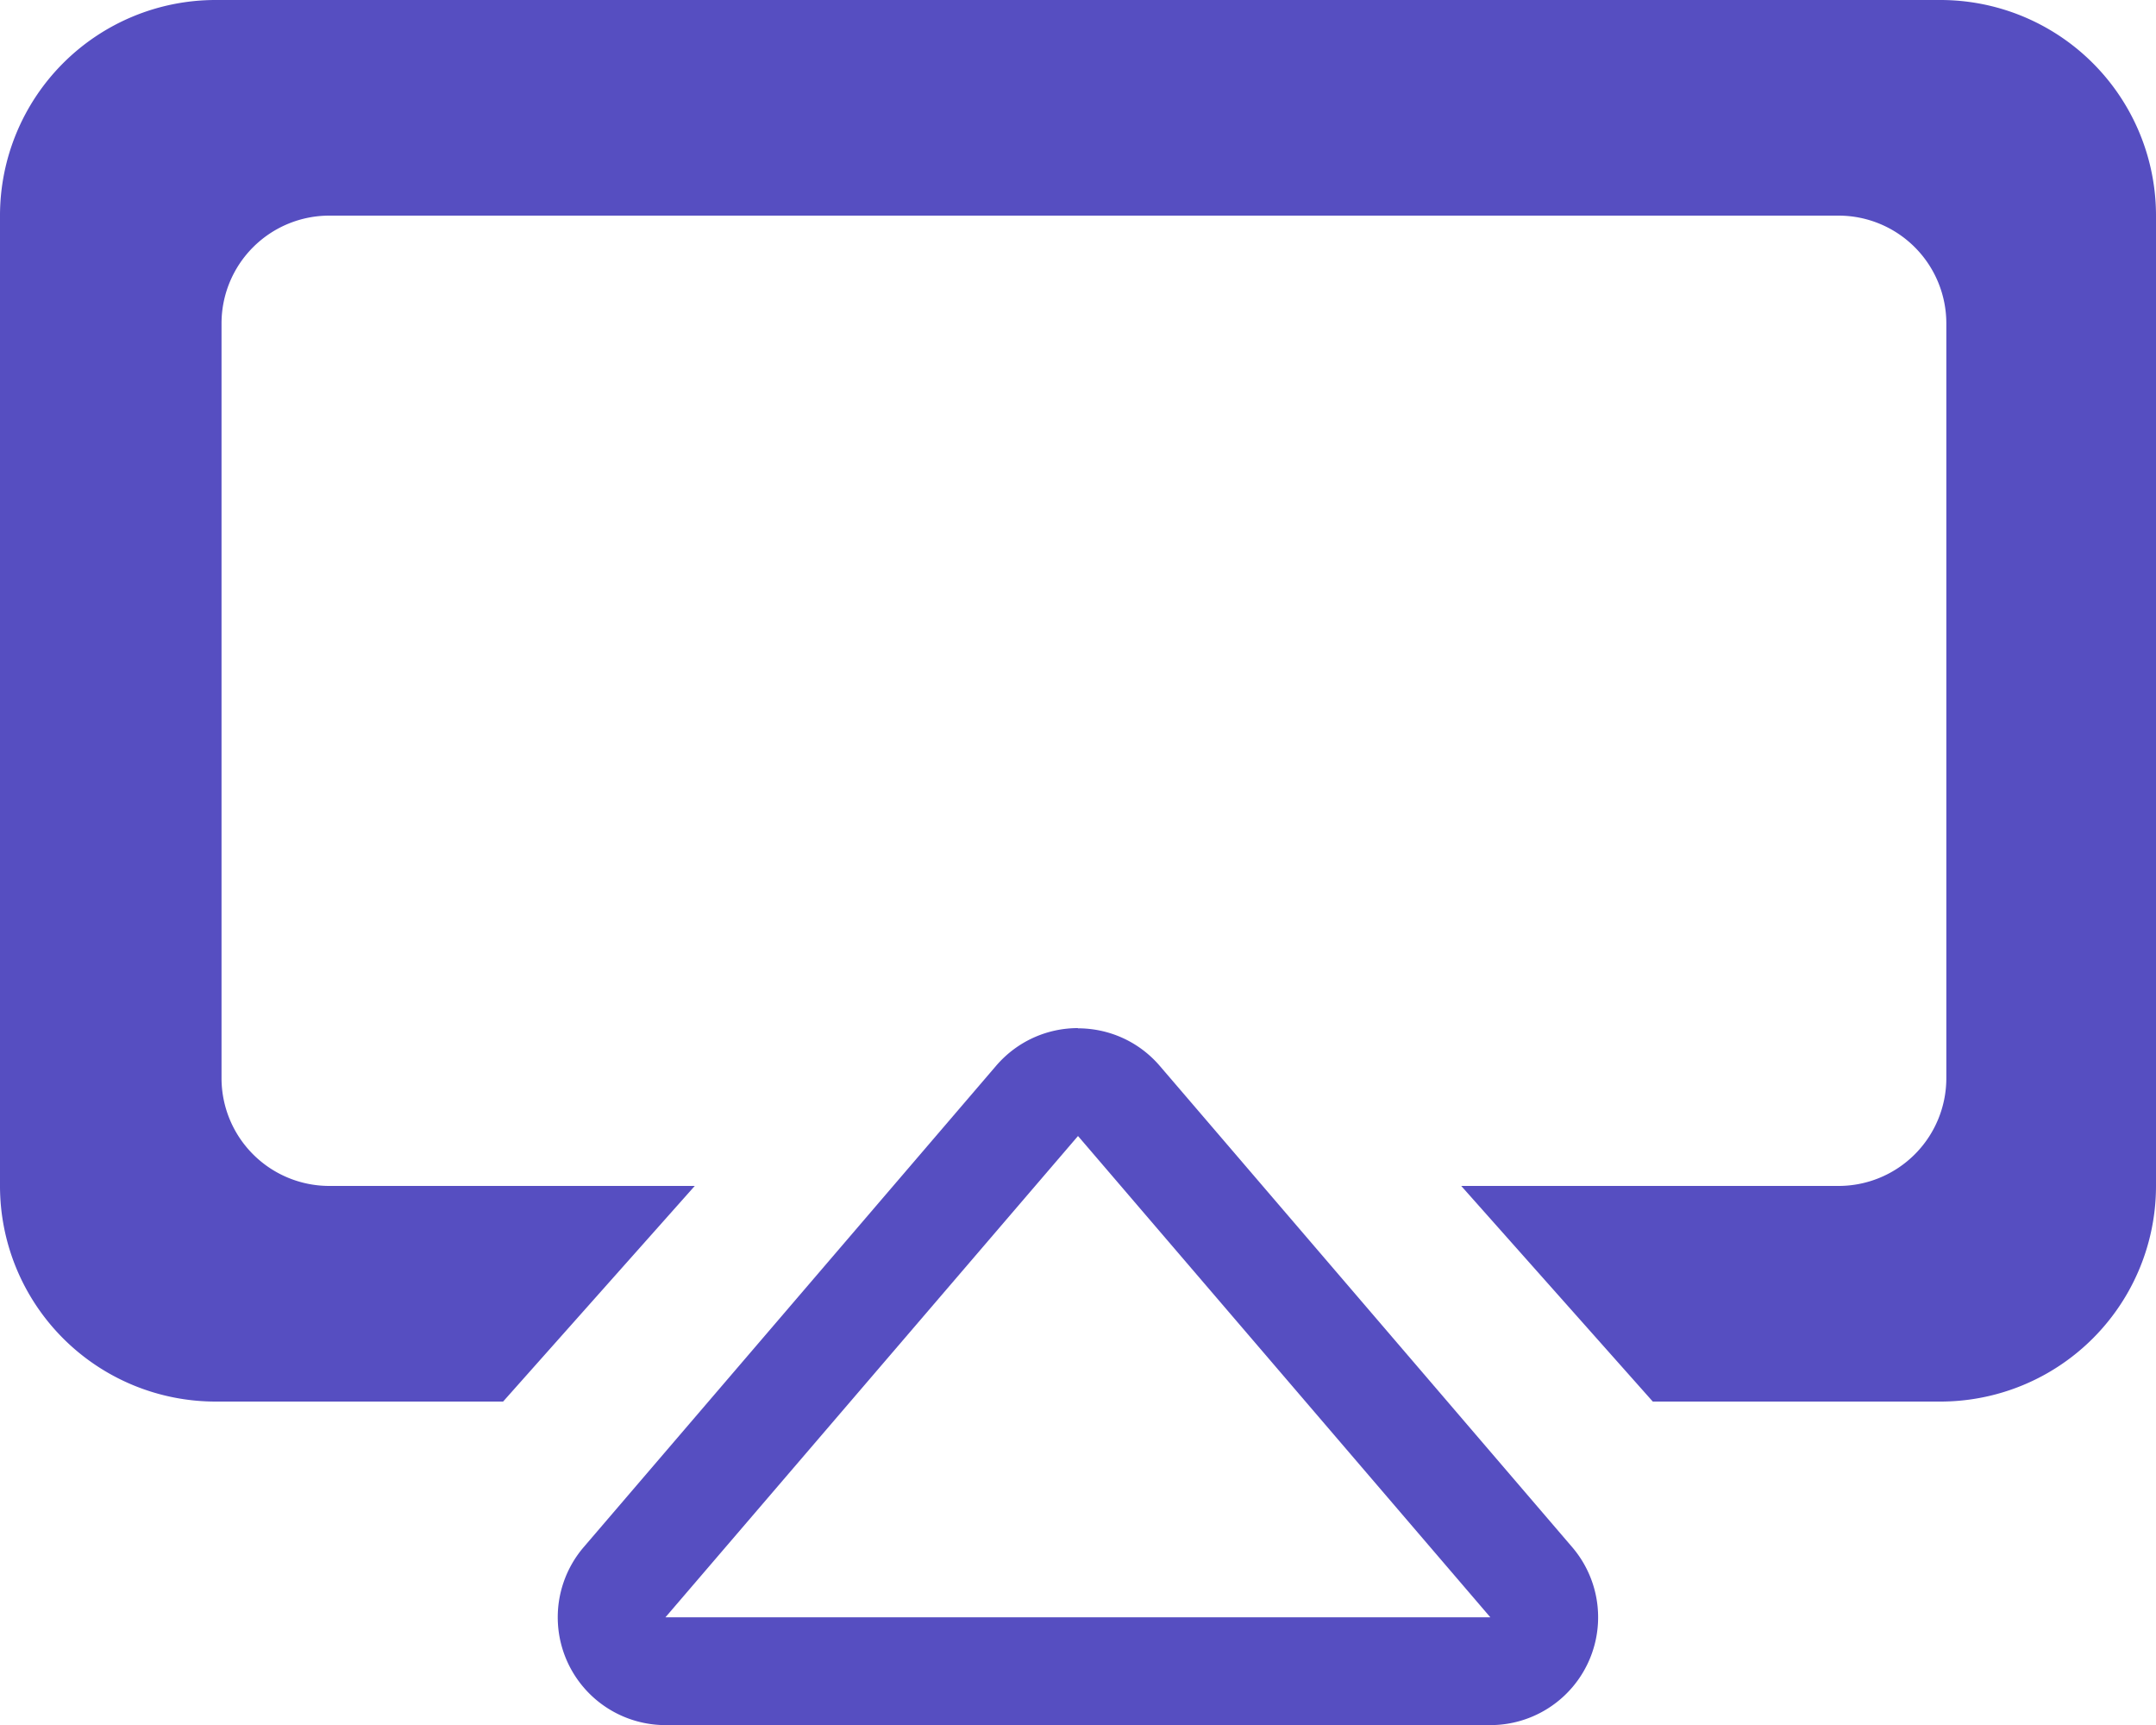 <svg xmlns="http://www.w3.org/2000/svg" width="20" height="16.001" viewBox="0 0 20 16.001">
    <path data-name="Subtraction 2" d="M4.667 13H2a2 2 0 0 1-2-2V2a2 2 0 0 1 2-2h16a2 2 0 0 1 2 2v9a2 2 0 0 1-2 2h-2.668l-1.777-2h3.5a1 1 0 0 0 1-1V3a1 1 0 0 0-1-1h-14a1 1 0 0 0-1 1v7a1 1 0 0 0 1 1h3.39l-1.778 2z" style="fill: #564ec1" />
    <g data-name="Polygon 2" style="fill: none">
        <path d="M5.241.886a1 1 0 0 1 1.519 0l3.826 4.463A1 1 0 0 1 9.826 7H2.174a1 1 0 0 1-.759-1.651z" style="stroke: none" transform="translate(3.999 9.001)" />
        <path d="M6 1.537 2.174 6h7.652L6.002 1.537H6m0-1c.28 0 .56.116.76.349l3.825 4.463A1 1 0 0 1 9.825 7h-7.65a1 1 0 0 1-.76-1.65L5.241.885c.2-.233.48-.35.759-.35z" style="fill: #564ec1; stroke: none" transform="translate(3.999 9.001)" />
    </g>
</svg>